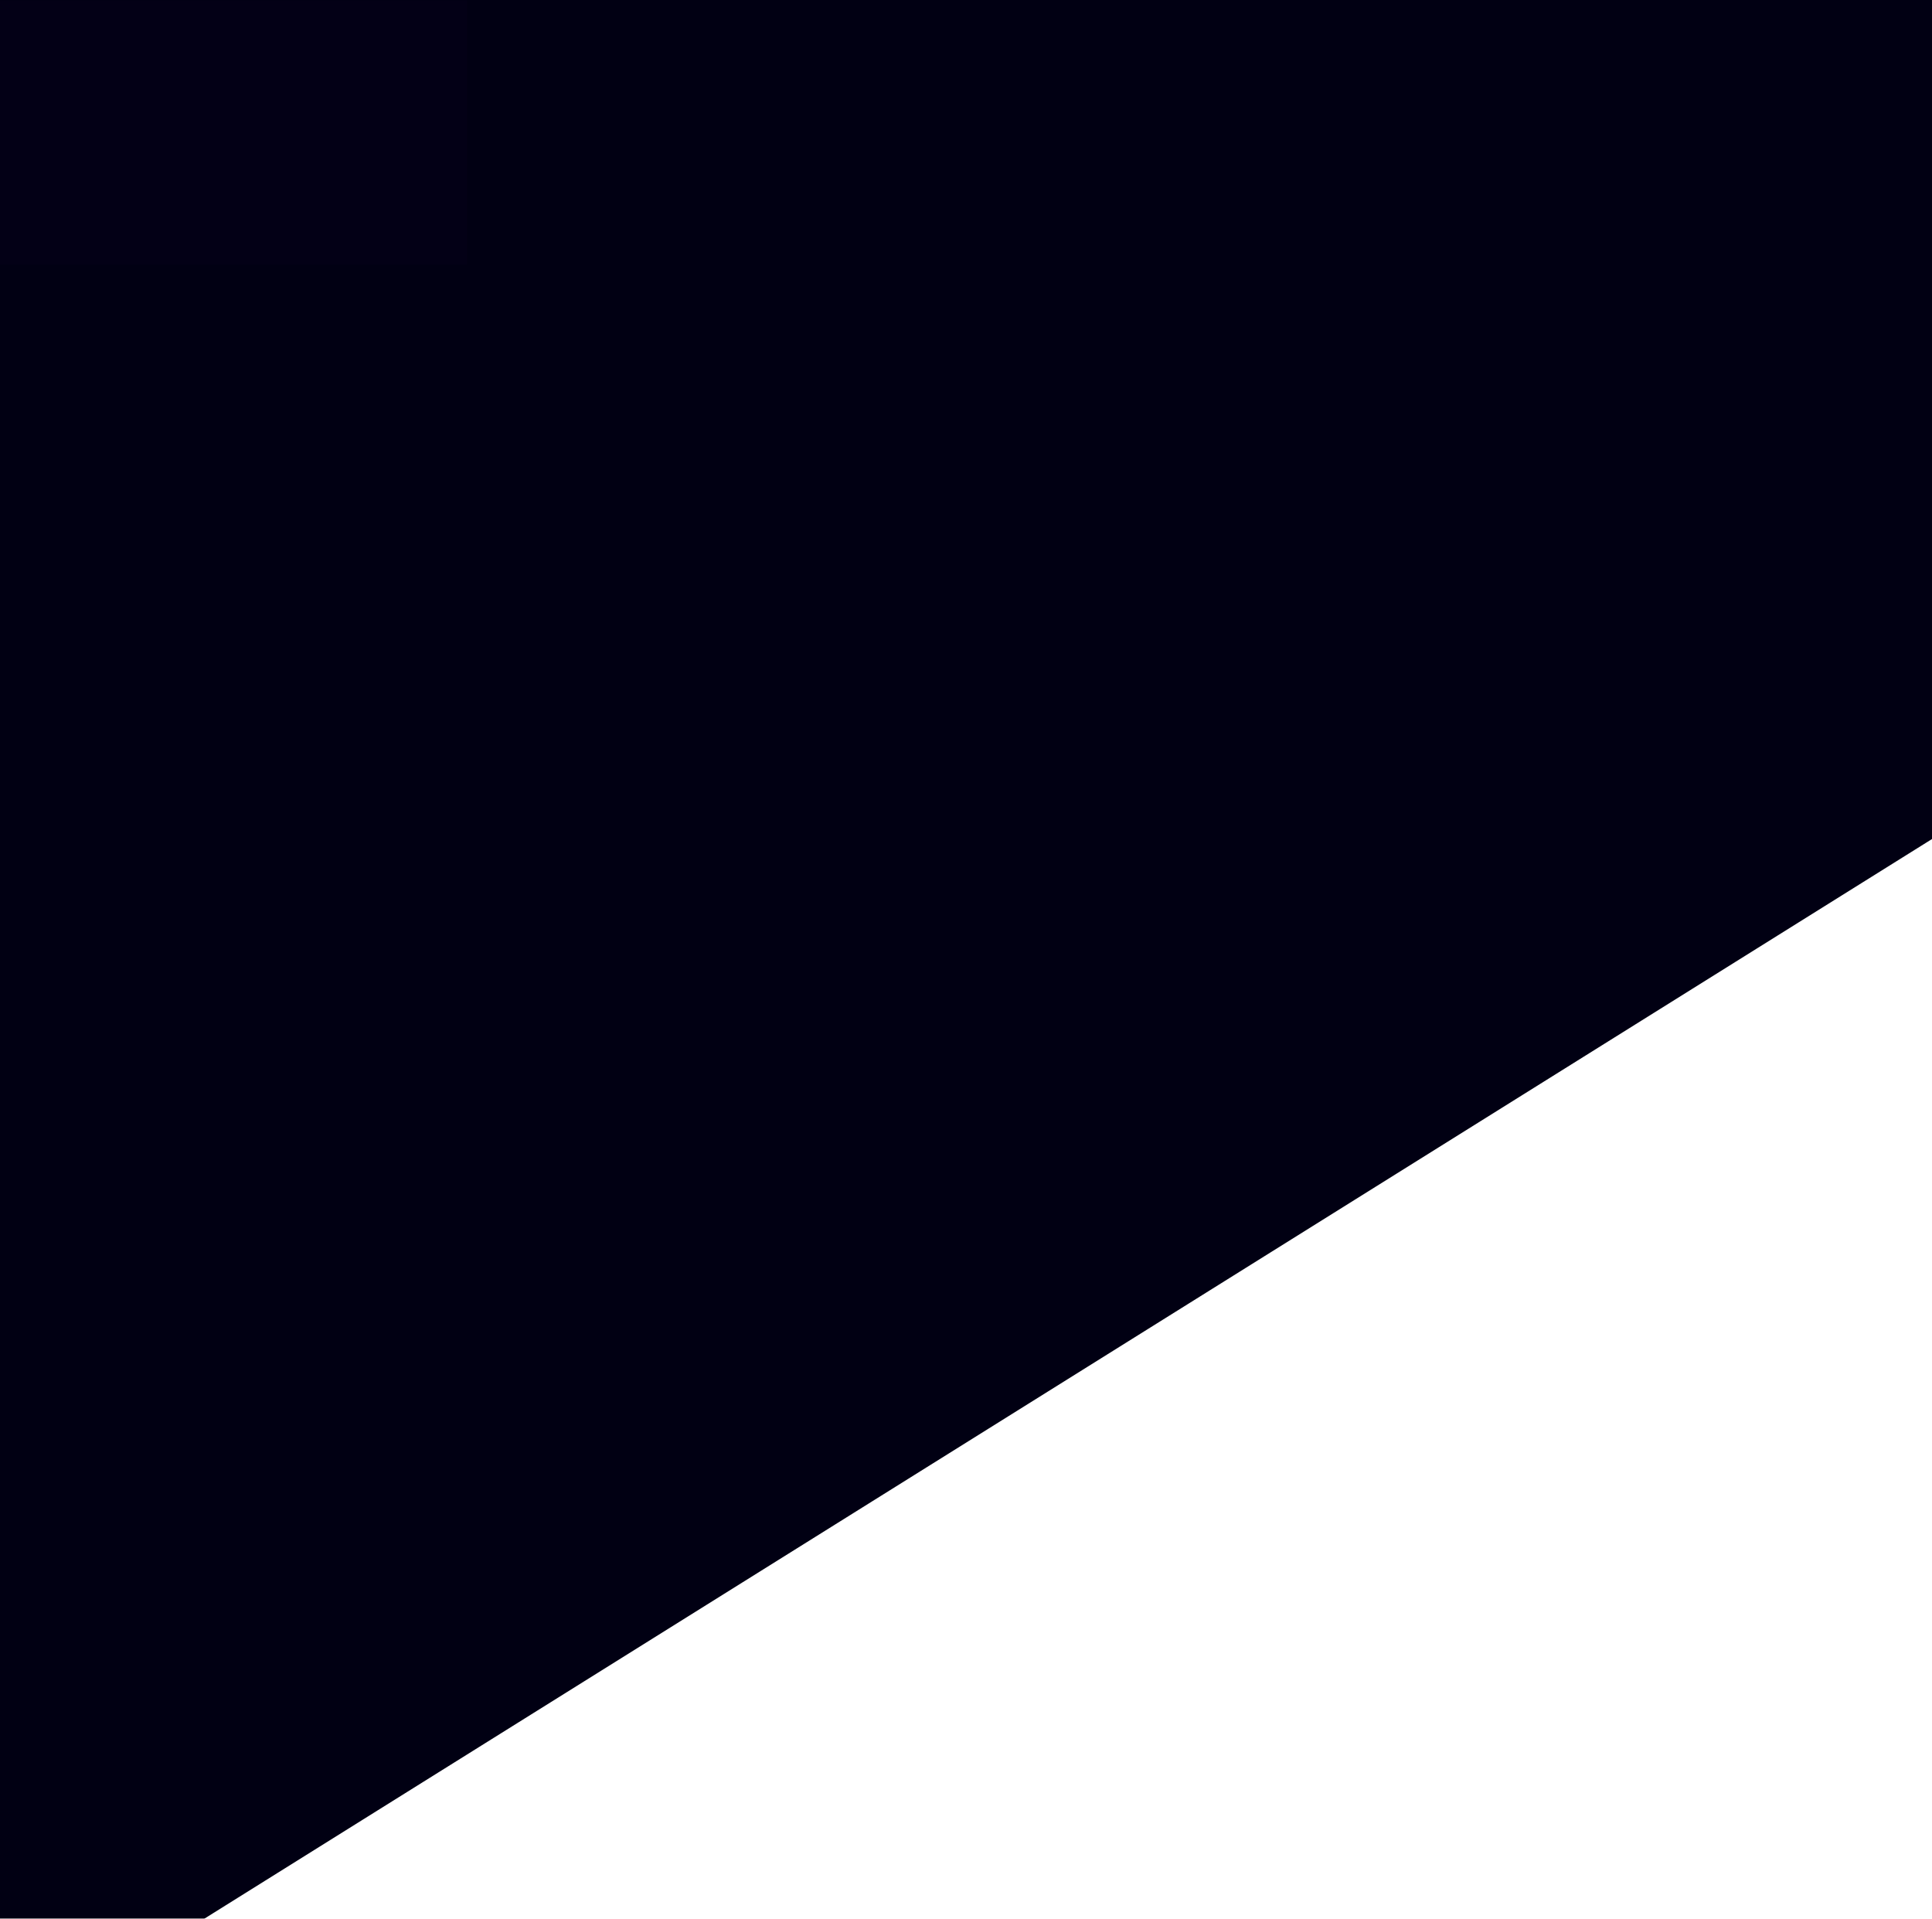 <svg width="1440" height="1430" viewBox="0 0 1440 1430" fill="none" xmlns="http://www.w3.org/2000/svg">
<g filter="url(#filter0_iiii_2386_6306)">
<path d="M20.008 575.602L5594.29 -2907.59" stroke="#010013" stroke-width="1708.37" stroke-linecap="round" stroke-linejoin="round"/>
</g>
<rect y="0.215" width="348" height="197" fill="#030016"/>
<defs>
<filter id="filter0_iiii_2386_6306" x="-1204.54" y="-4056.31" width="7653.13" height="5770.94" filterUnits="userSpaceOnUse" color-interpolation-filters="sRGB">
<feFlood flood-opacity="0" result="BackgroundImageFix"/>
<feBlend mode="normal" in="SourceGraphic" in2="BackgroundImageFix" result="shape"/>
<feColorMatrix in="SourceAlpha" type="matrix" values="0 0 0 0 0 0 0 0 0 0 0 0 0 0 0 0 0 0 127 0" result="hardAlpha"/>
<feOffset dx="-370.242" dy="-294.41"/>
<feGaussianBlur stdDeviation="379.638"/>
<feComposite in2="hardAlpha" operator="arithmetic" k2="-1" k3="1"/>
<feColorMatrix type="matrix" values="0 0 0 0 0.753 0 0 0 0 0.016 0 0 0 0 0.996 0 0 0 0.6 0"/>
<feBlend mode="normal" in2="shape" result="effect1_innerShadow_2386_6306"/>
<feColorMatrix in="SourceAlpha" type="matrix" values="0 0 0 0 0 0 0 0 0 0 0 0 0 0 0 0 0 0 127 0" result="hardAlpha"/>
<feOffset dy="37.964"/>
<feGaussianBlur stdDeviation="9.491"/>
<feComposite in2="hardAlpha" operator="arithmetic" k2="-1" k3="1"/>
<feColorMatrix type="matrix" values="0 0 0 0 1 0 0 0 0 1 0 0 0 0 1 0 0 0 0.06 0"/>
<feBlend mode="normal" in2="effect1_innerShadow_2386_6306" result="effect2_innerShadow_2386_6306"/>
<feColorMatrix in="SourceAlpha" type="matrix" values="0 0 0 0 0 0 0 0 0 0 0 0 0 0 0 0 0 0 127 0" result="hardAlpha"/>
<feOffset dy="37.964"/>
<feGaussianBlur stdDeviation="94.91"/>
<feComposite in2="hardAlpha" operator="arithmetic" k2="-1" k3="1"/>
<feColorMatrix type="matrix" values="0 0 0 0 1 0 0 0 0 0.975 0 0 0 0 0.975 0 0 0 0.88 0"/>
<feBlend mode="normal" in2="effect2_innerShadow_2386_6306" result="effect3_innerShadow_2386_6306"/>
<feColorMatrix in="SourceAlpha" type="matrix" values="0 0 0 0 0 0 0 0 0 0 0 0 0 0 0 0 0 0 127 0" result="hardAlpha"/>
<feOffset dy="379.638"/>
<feGaussianBlur stdDeviation="142.364"/>
<feComposite in2="hardAlpha" operator="arithmetic" k2="-1" k3="1"/>
<feColorMatrix type="matrix" values="0 0 0 0 0.494 0 0 0 0 0.008 0 0 0 0 0.961 0 0 0 1 0"/>
<feBlend mode="normal" in2="effect3_innerShadow_2386_6306" result="effect4_innerShadow_2386_6306"/>
</filter>
</defs>
</svg>
